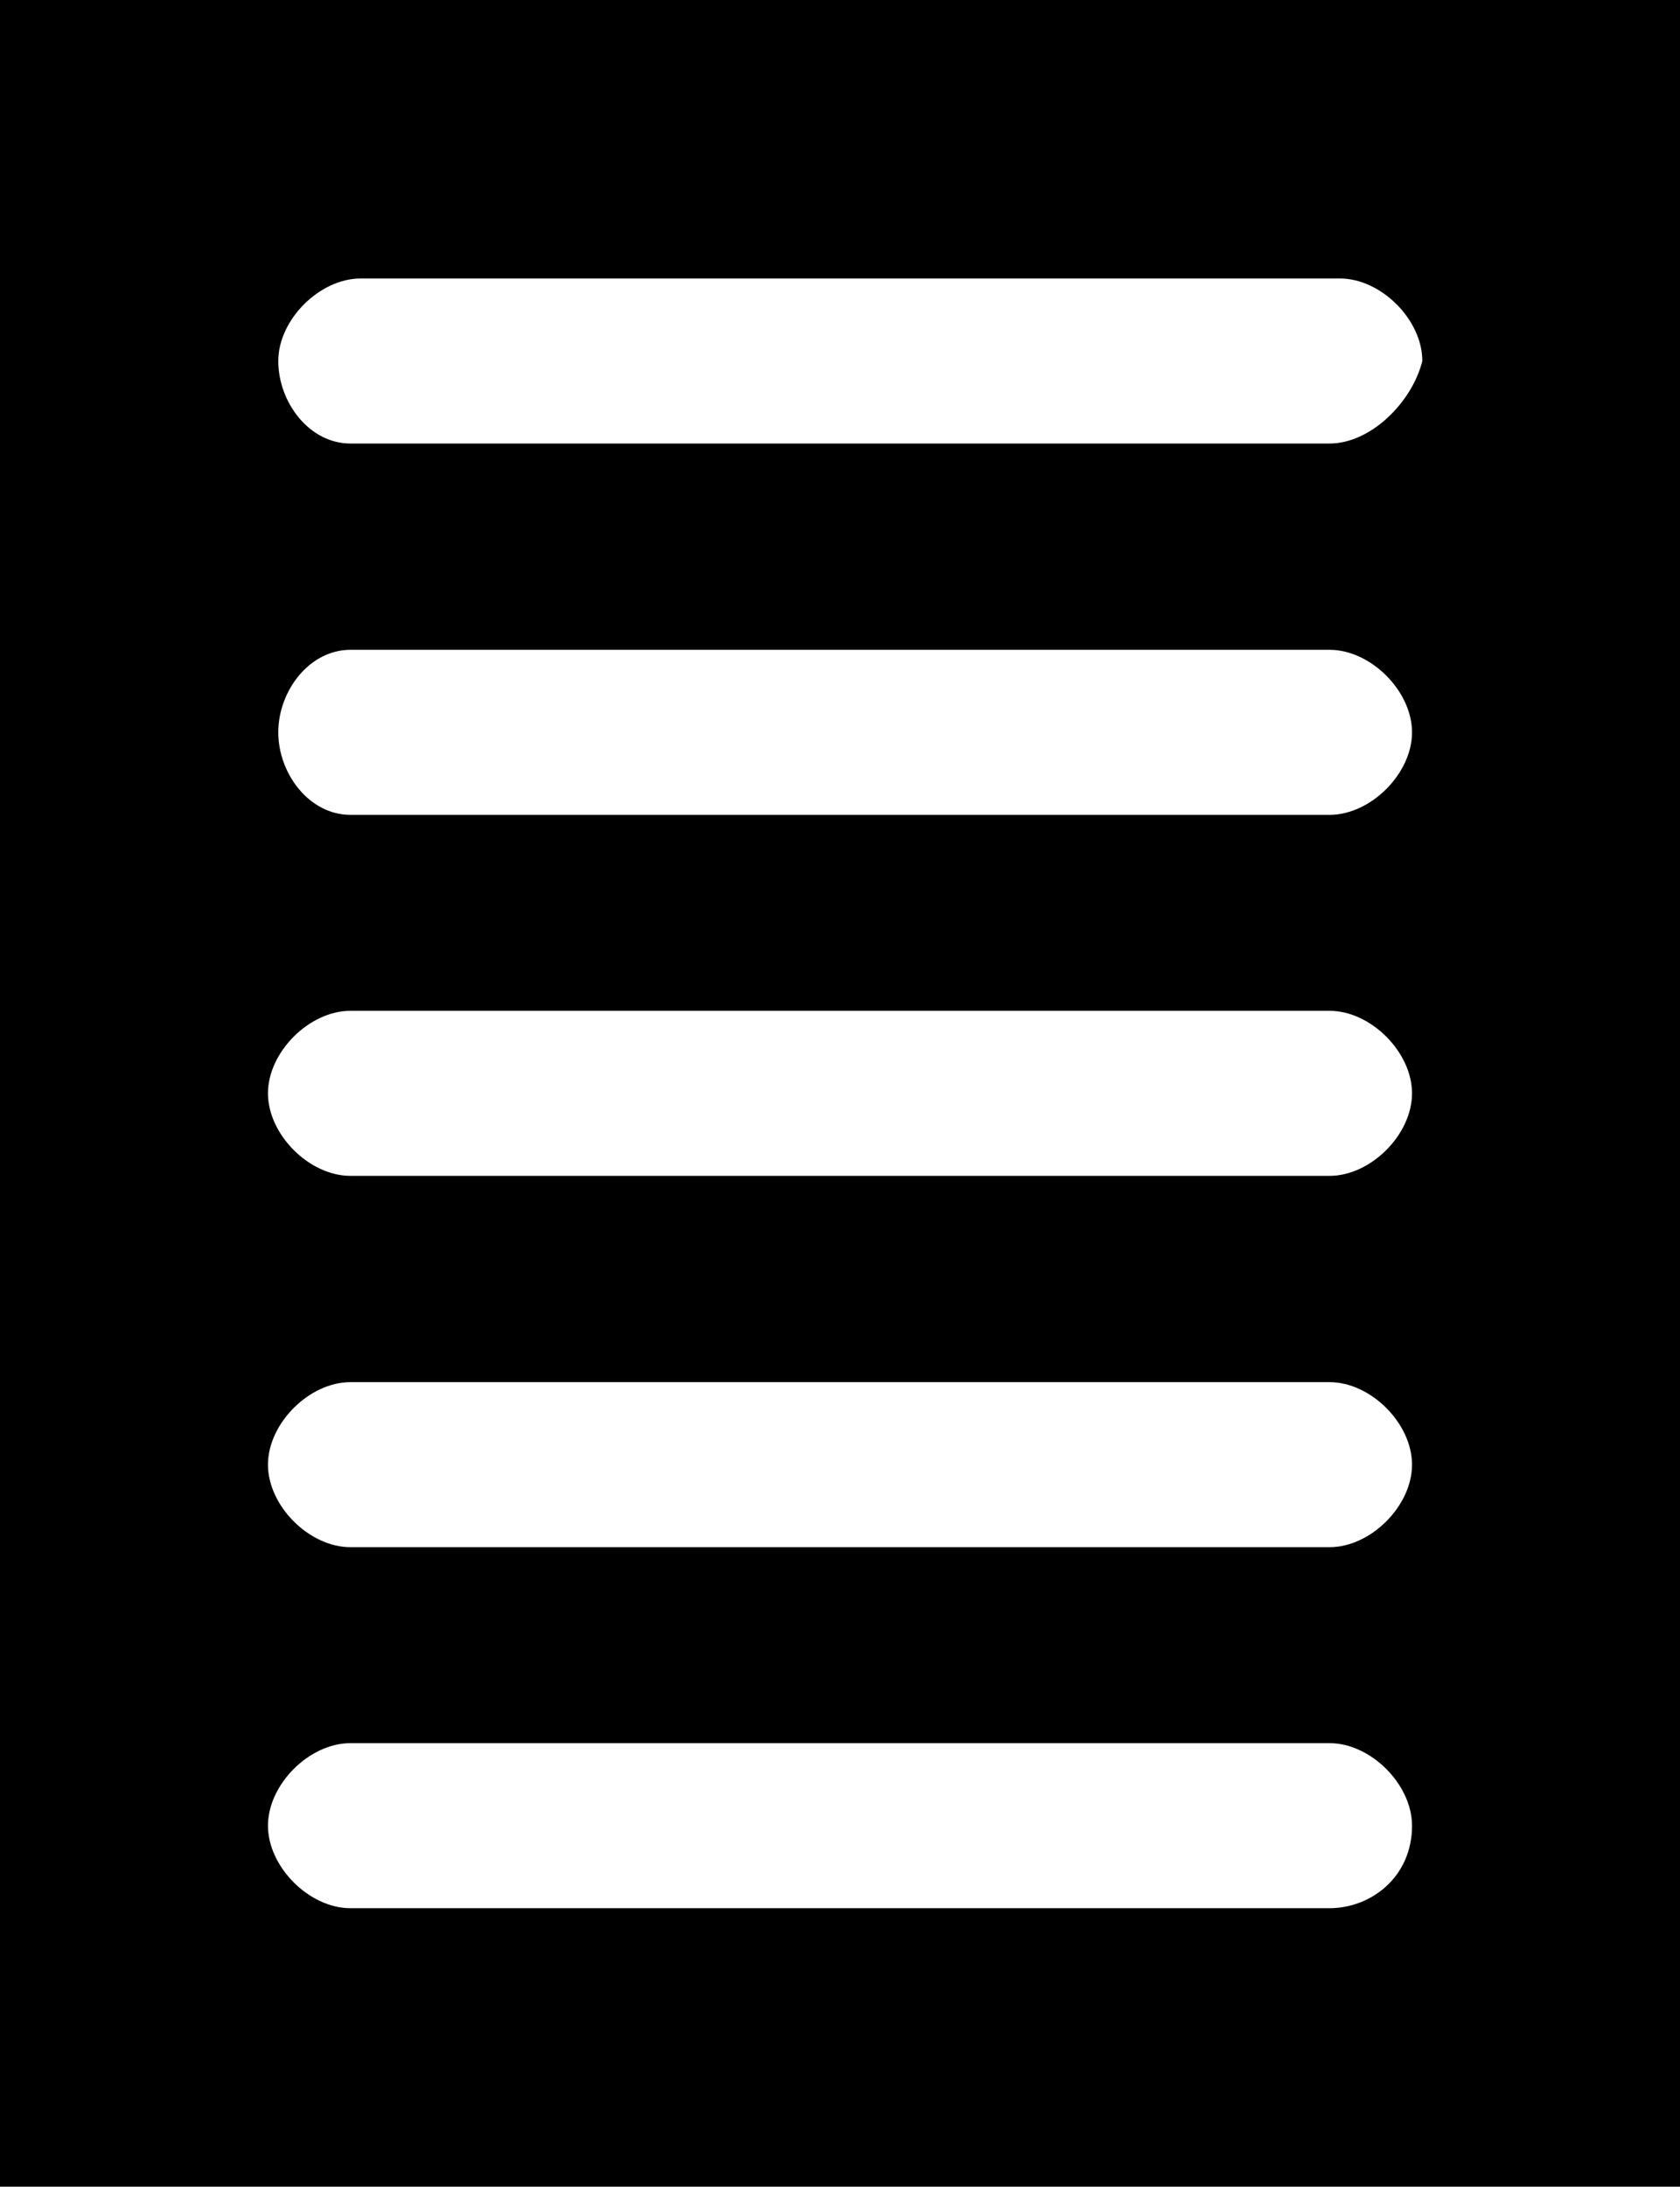 <?xml version="1.0" encoding="utf-8"?>
<!-- Generator: Adobe Illustrator 19.1.0, SVG Export Plug-In . SVG Version: 6.00 Build 0)  -->
<svg version="1.1" id="Calque_1" xmlns="http://www.w3.org/2000/svg" xmlns:xlink="http://www.w3.org/1999/xlink" x="0px" y="0px"
	 viewBox="0 0 16.3 21.2" style="enable-background:new 0 0 16.3 21.2;" xml:space="preserve">
<path d="M0,0v21.2h16.3v-7V0H0z M12.9,18.5H3.4c-0.4,0-0.8-0.4-0.8-0.8c0-0.4,0.4-0.8,0.8-0.8h9.5c0.4,0,0.8,0.4,0.8,0.8
	C13.7,18.2,13.3,18.5,12.9,18.5z M12.9,15H3.4c-0.4,0-0.8-0.4-0.8-0.8c0-0.4,0.4-0.8,0.8-0.8h9.5c0.4,0,0.8,0.4,0.8,0.8
	C13.7,14.6,13.3,15,12.9,15z M12.9,11.4H3.4c-0.4,0-0.8-0.4-0.8-0.8S3,9.8,3.4,9.8h9.5c0.4,0,0.8,0.4,0.8,0.8S13.3,11.4,12.9,11.4z
	 M12.9,7.9H3.4C3,7.9,2.7,7.5,2.7,7.1S3,6.3,3.4,6.3h9.5c0.4,0,0.8,0.4,0.8,0.8S13.3,7.9,12.9,7.9z M12.9,4.3H3.4
	C3,4.3,2.7,3.9,2.7,3.5c0-0.4,0.4-0.8,0.8-0.8h9.5c0.4,0,0.8,0.4,0.8,0.8C13.7,3.9,13.3,4.3,12.9,4.3z"/>
</svg>
